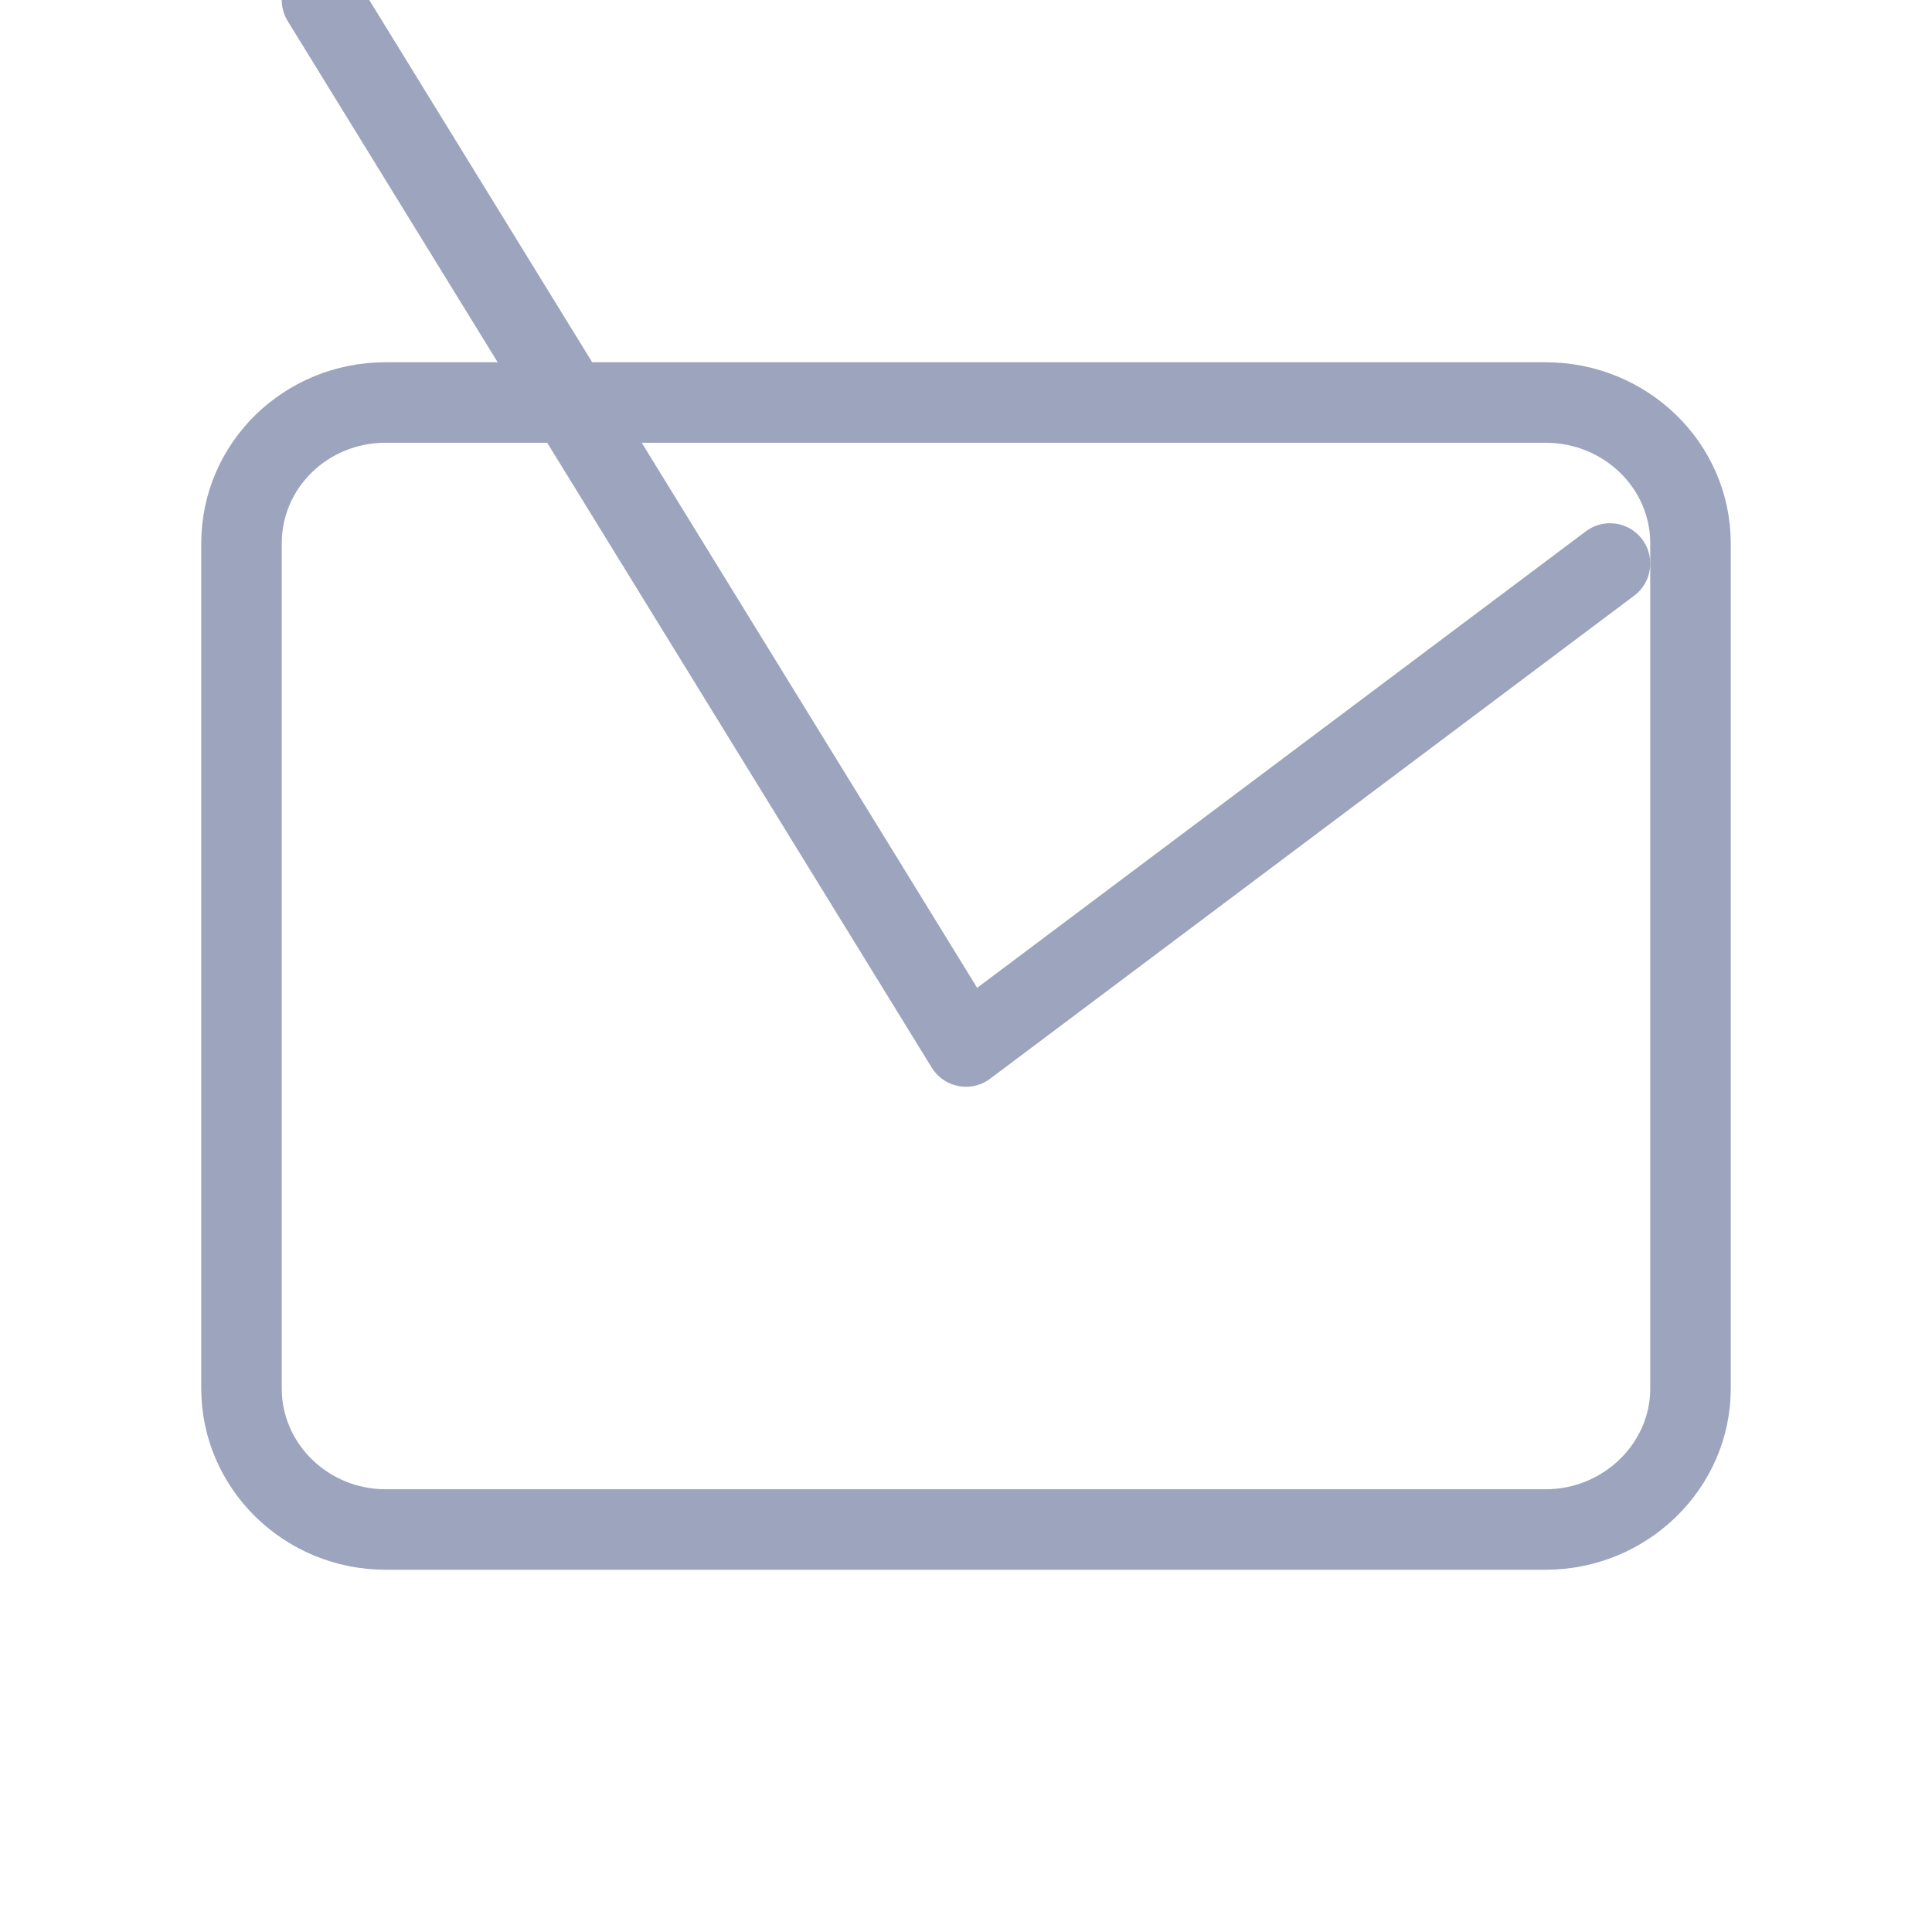 <svg width="24" height="24" viewBox="0 0 24 24" fill="none" xmlns="http://www.w3.org/2000/svg" xmlns:xlink="http://www.w3.org/1999/xlink">
	<desc>
			Created with Pixso.
	</desc>
	<defs/>
	<rect width="24" height="24" fill="#FFFFFF" fill-opacity="0"/>
	<path d="M19.2 5C20.19 5 21 5.78 21 6.75L21 17.25C21 18.21 20.19 19 19.2 19L4.79 19C3.8 19 3 18.21 3 17.25L3 6.75C3 5.78 3.8 5 4.79 5L19.2 5Z" stroke="#9DA4BD" stroke-opacity="1" stroke-width="1" stroke-linejoin="round"/>
	<path d="M20 7L12 13L4 " stroke="#9DA4BD" stroke-opacity="1" stroke-width="1" stroke-linejoin="round" stroke-linecap="round"/>
</svg>
